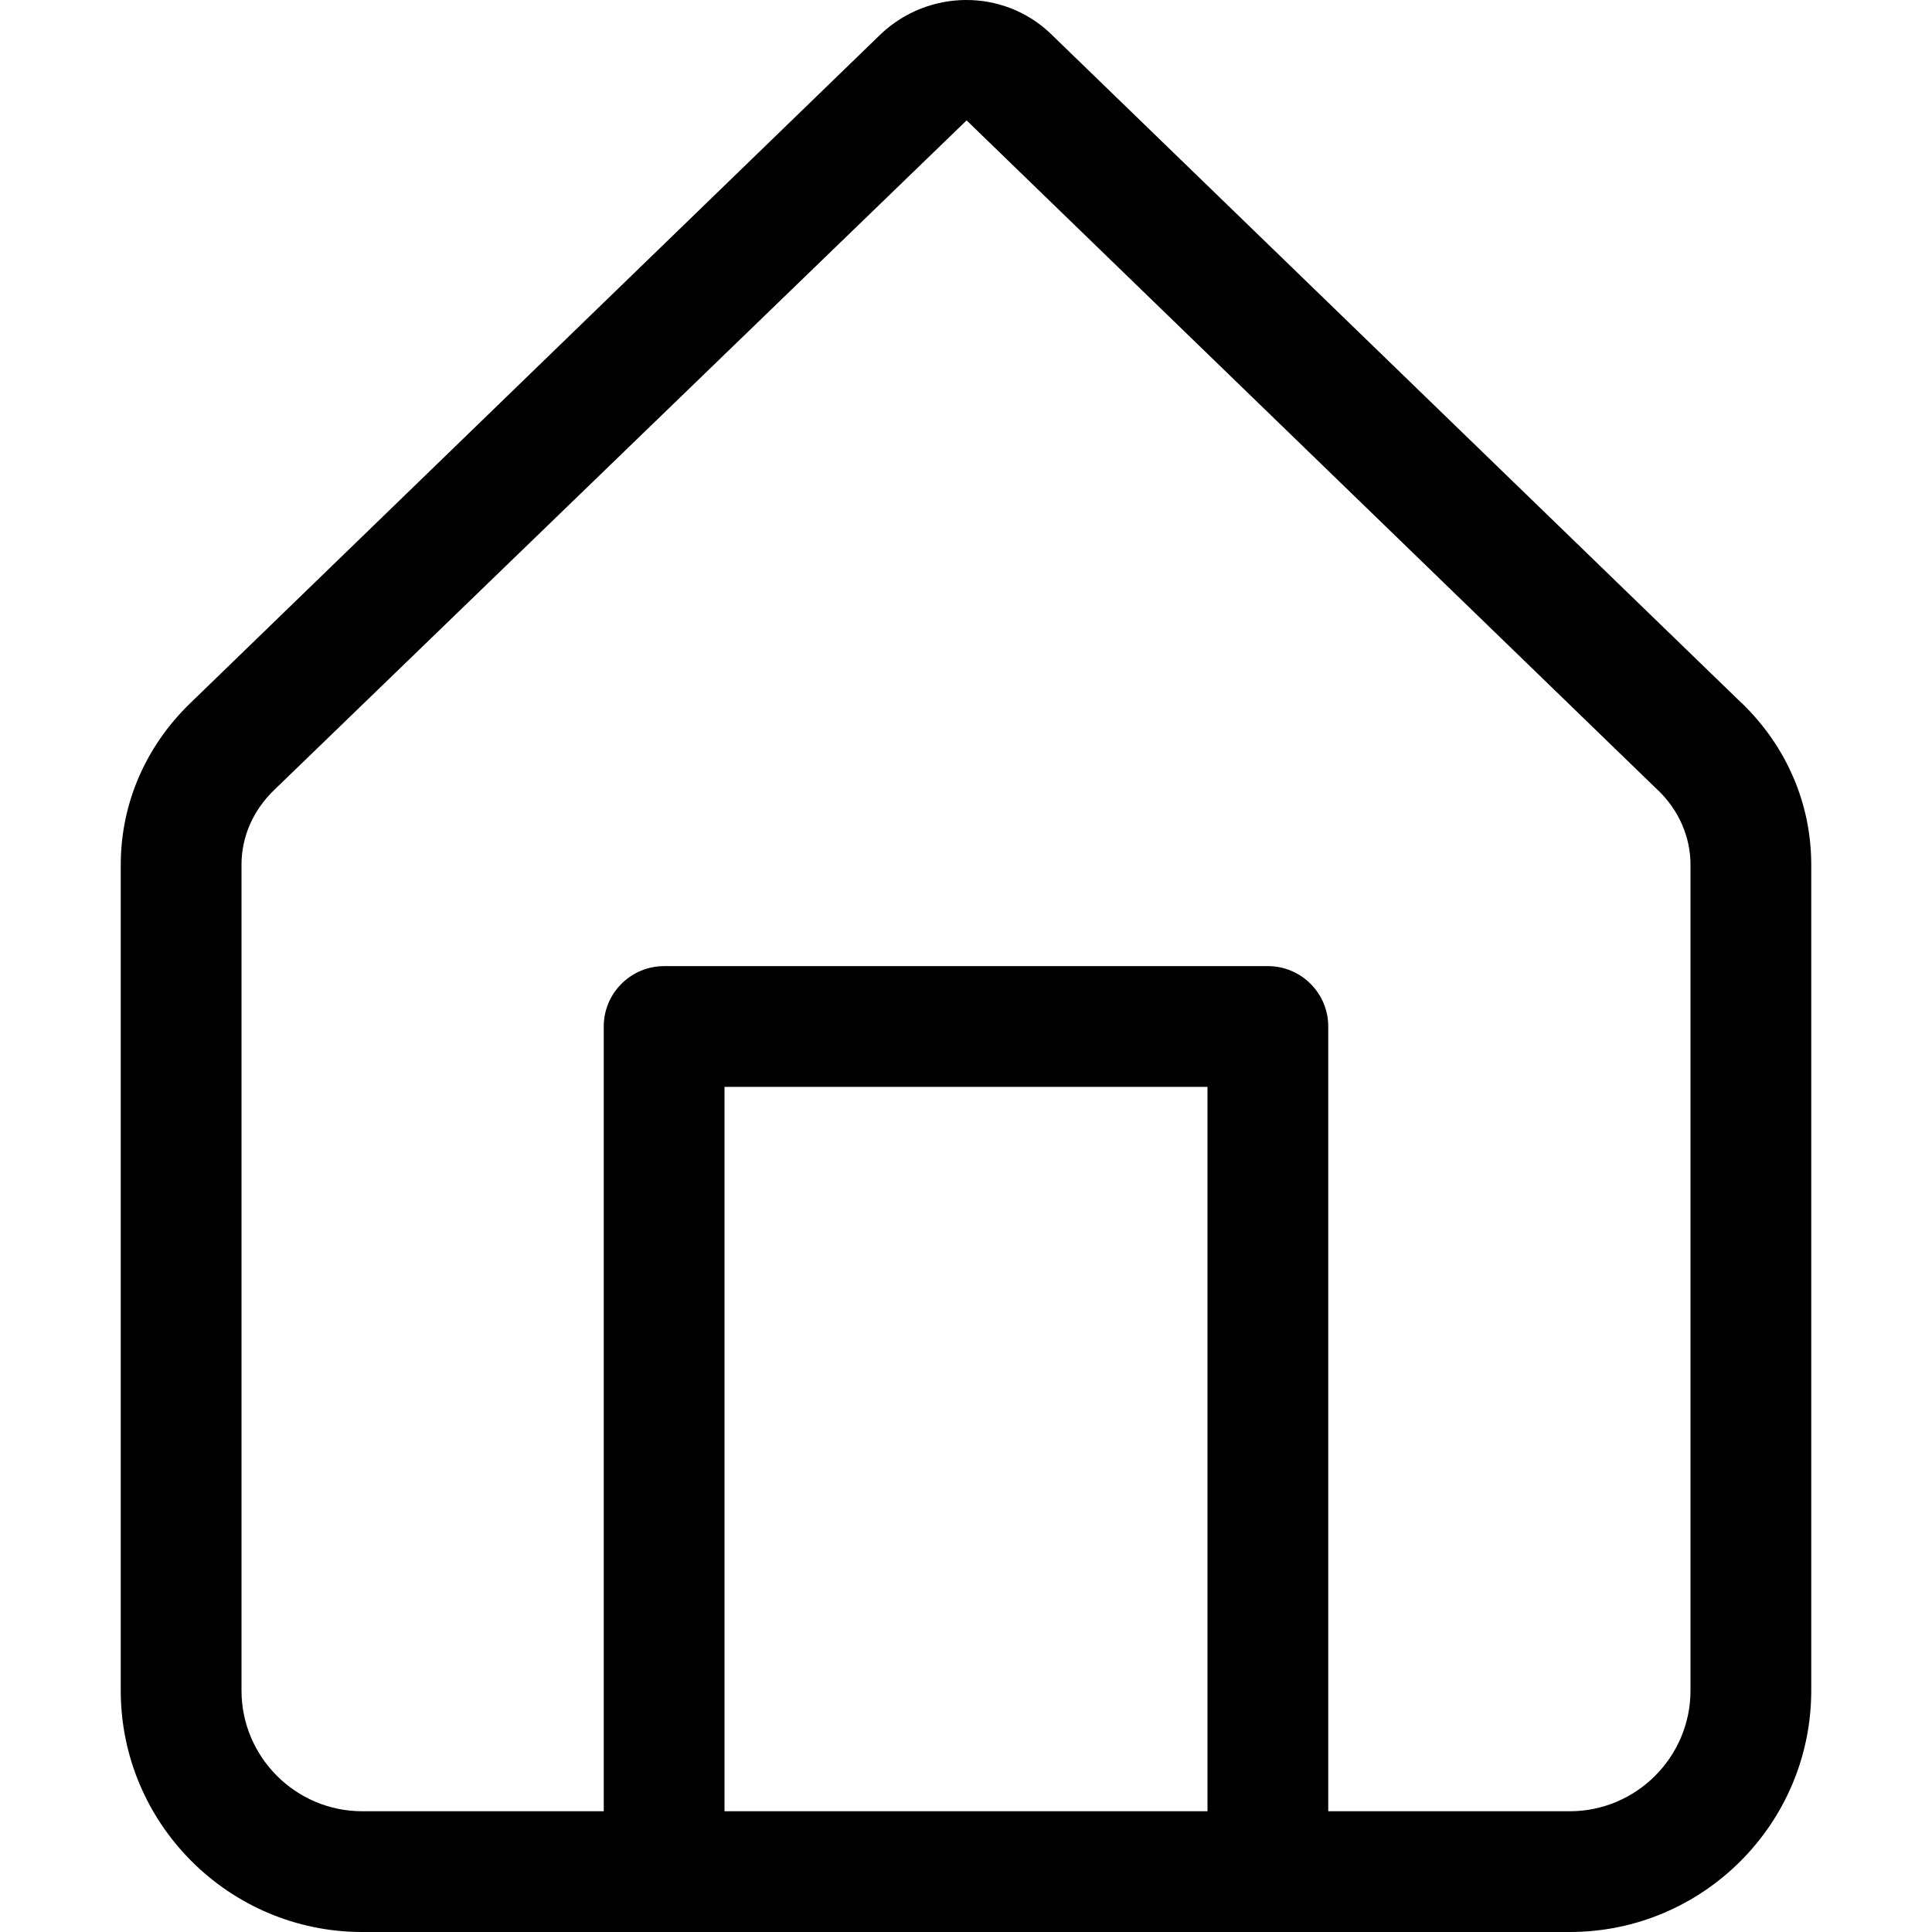 <svg width="16" height="16" viewBox="0 0 16 16" xmlns="http://www.w3.org/2000/svg"><title>navigation/house_16</title><path d="M14 14c0 .551-.449 1-1 1l-2 0 0-6.499c0-.276-.224-.5-.5-.5l-5 0c-.276 0-.5.224-.5.5l0 6.499-2 0c-.551 0-1-.449-1-1l0-6.839c0-.231.096-.451.271-.619L8.005.997 13.729 6.543l.001 0c.174.168.27.388.27.619l0 6.839zm-8 1l4 0 0-5.999-4 0 0 5.999zm8.425-9.176L8.695.273c-.388-.365-1-.365-1.397.006L1.575 5.824C1.204 6.183 1 6.658 1 7.162l0 6.839C1 15.103 1.897 16 3 16l10 0c1.103 0 2-.897 2-2l0-6.839c0-.504-.204-.979-.575-1.338z" fill="#000" fill-rule="evenodd"/></svg>
